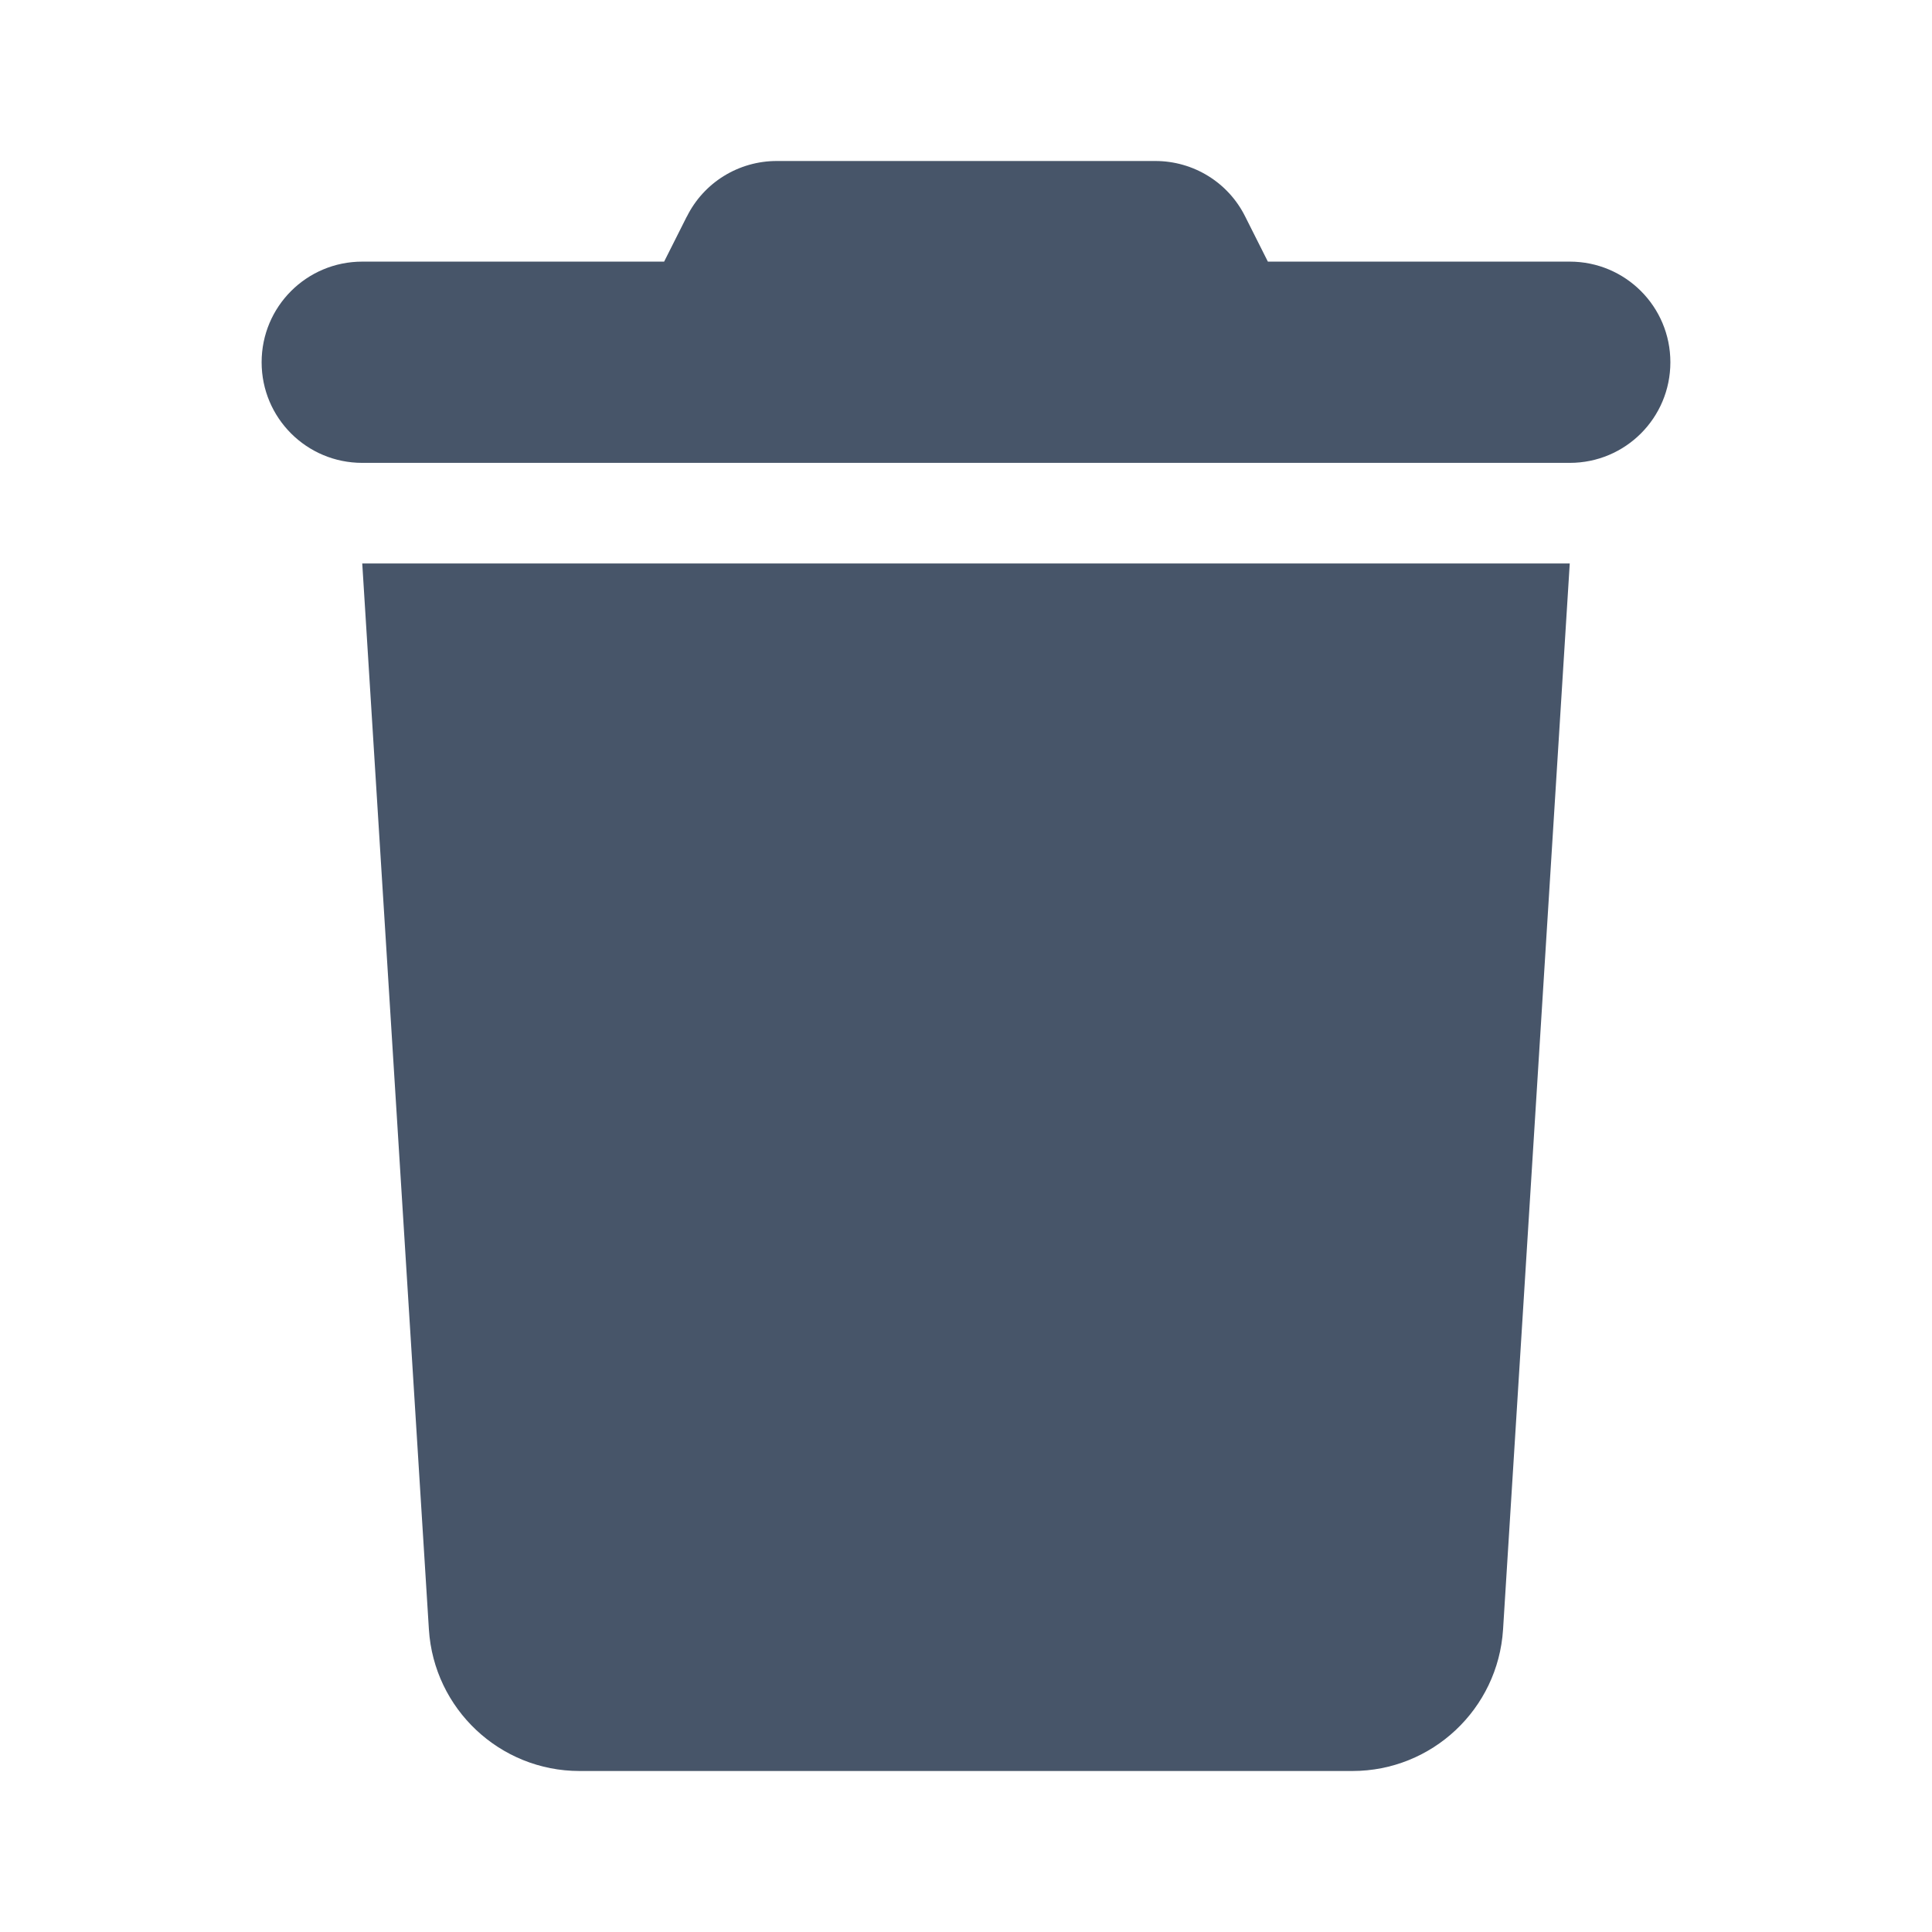 <svg fill="none" height="48" viewBox="0 0 48 48" width="48" xmlns="http://www.w3.org/2000/svg"><path d="m17.062 5.383-.562 1.117h-7.5c-1.383 0-2.5 1.117-2.5 2.5 0 1.383 1.117 2.5 2.5 2.5h30c1.383 0 2.5-1.117 2.5-2.5 0-1.383-1.117-2.5-2.5-2.5h-7.5l-.562-1.117c-.422-.852-1.289-1.383-2.234-1.383h-9.406c-.945 0-1.812.531-2.234 1.383zm21.938 8.617h-30l1.656 26.484c.125 1.976 1.766 3.516 3.742 3.516h19.203c1.976 0 3.617-1.539 3.742-3.516z" fill="#475569"/></svg>